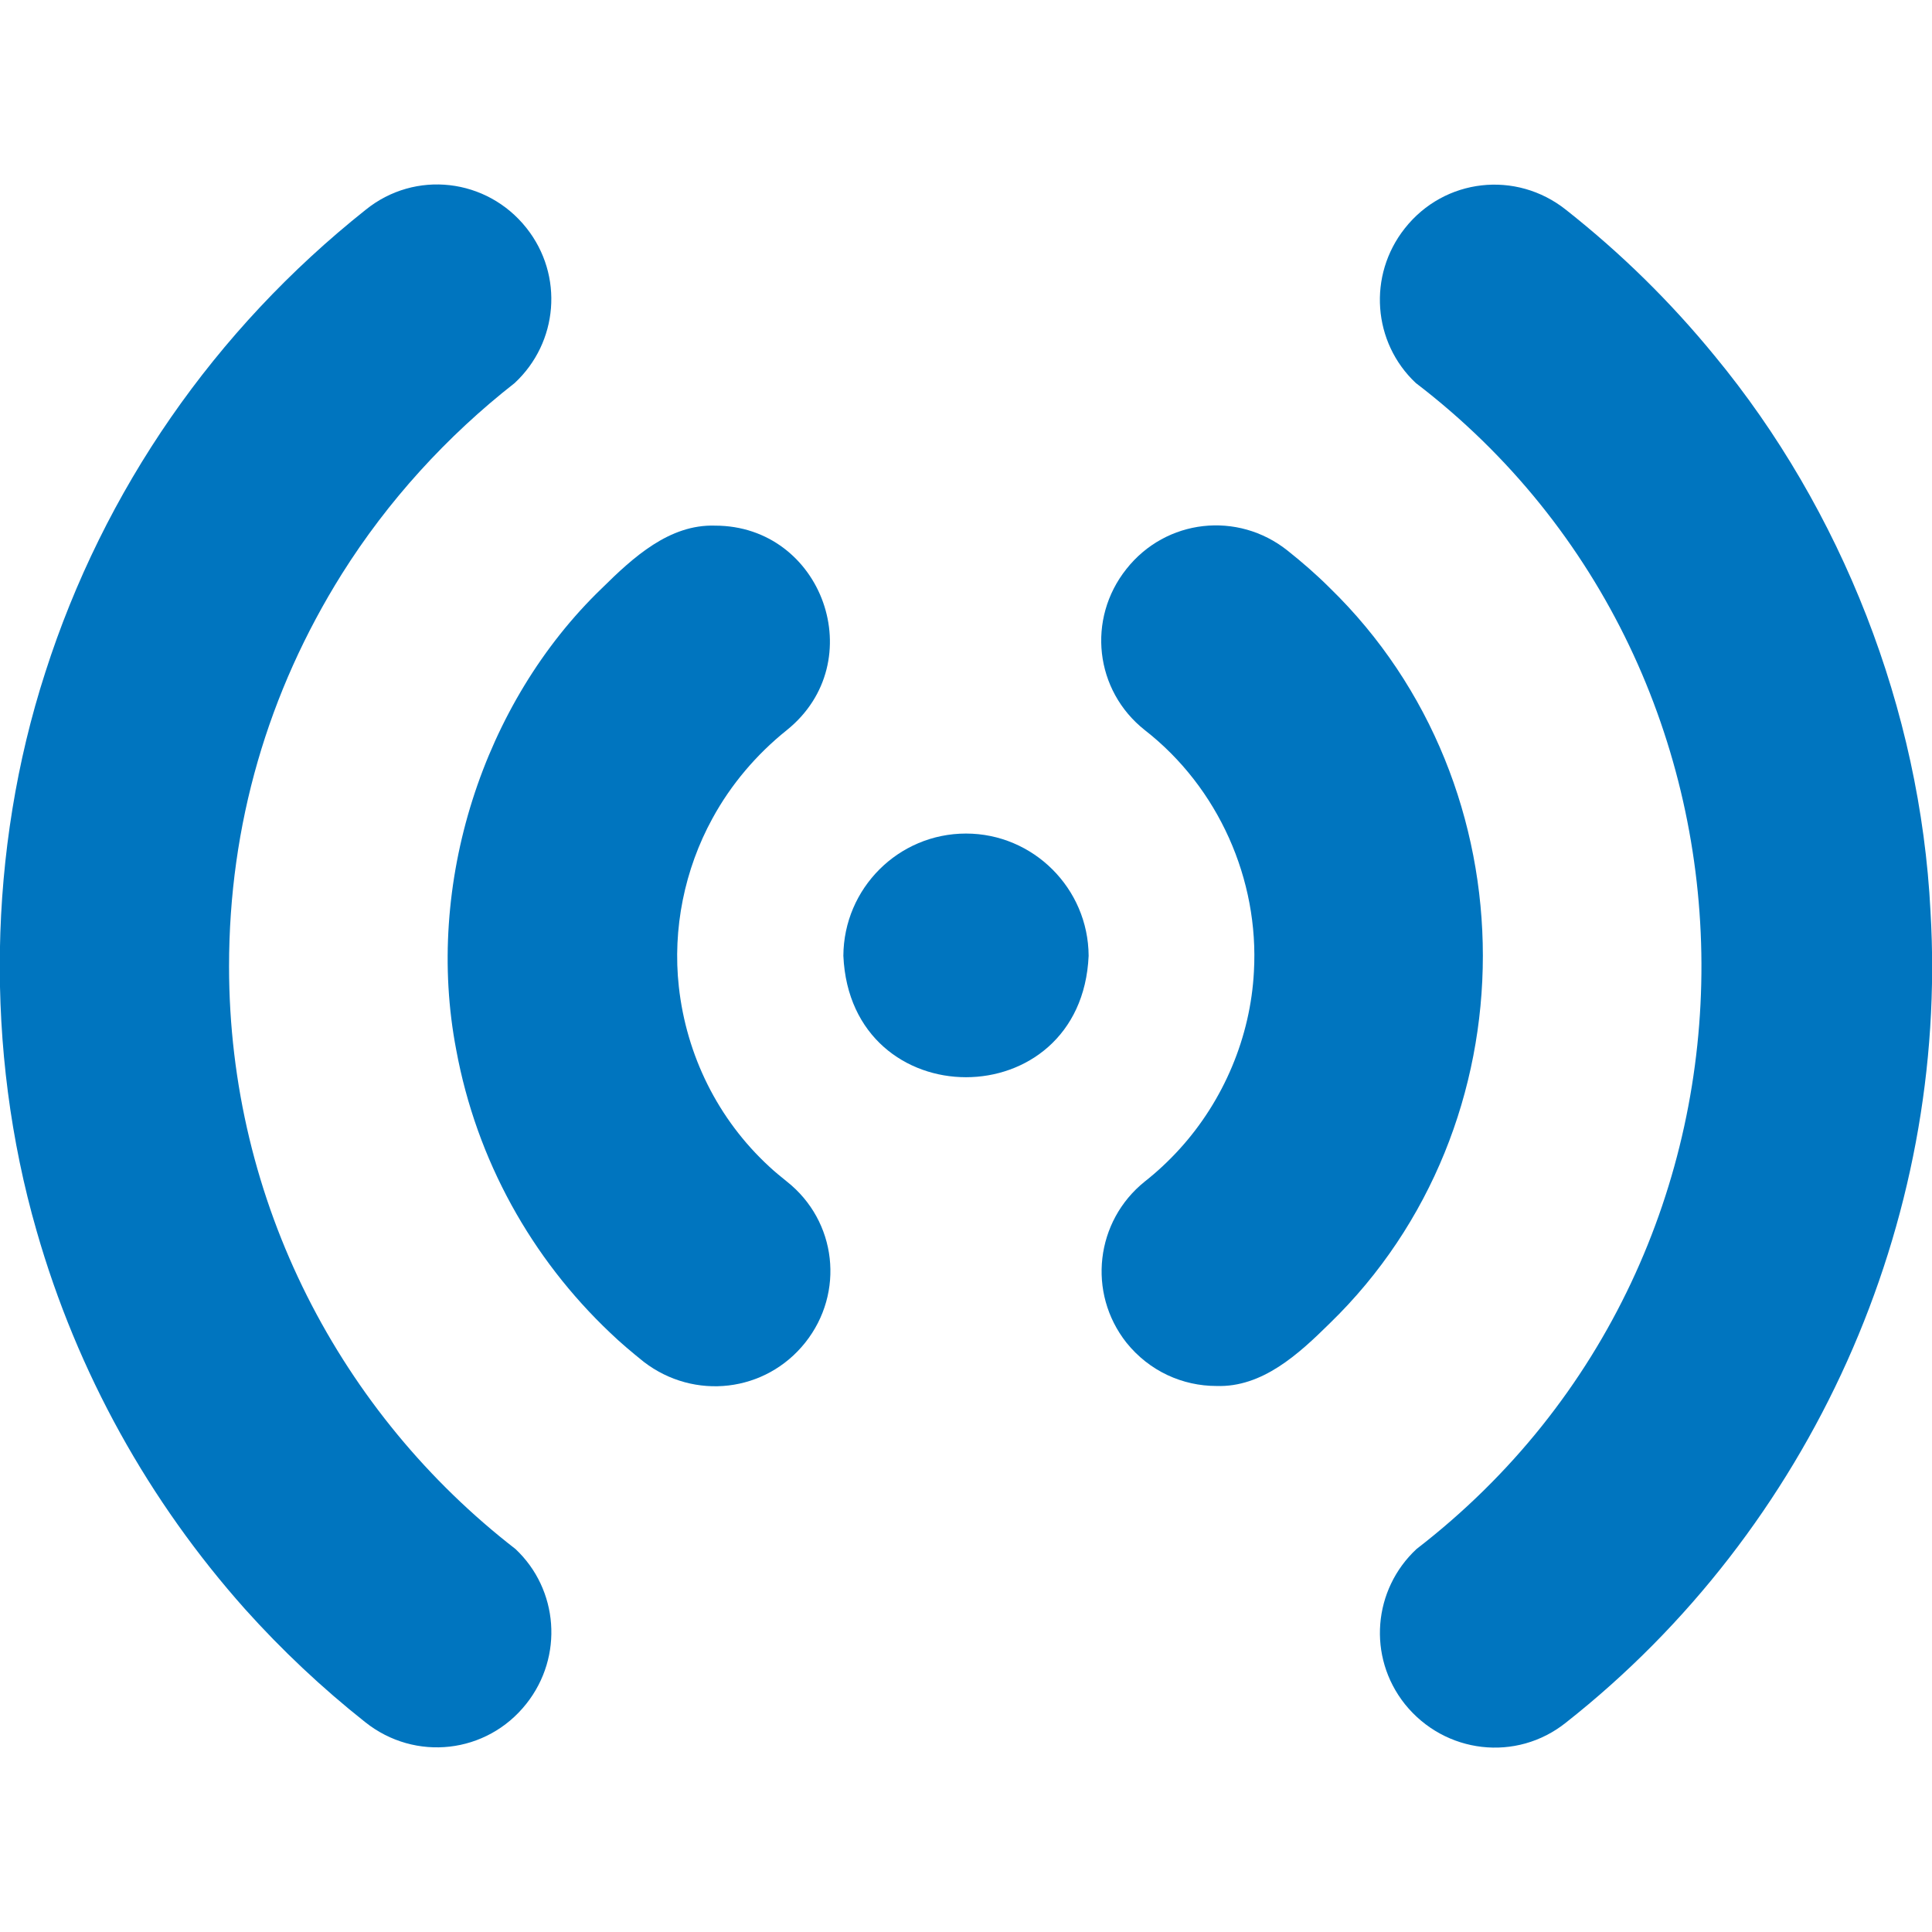 <svg xmlns="http://www.w3.org/2000/svg" viewBox="0 0 512 512">
<g>
	<path style="fill:#0075BF;" d="M60.7,256.1c0-37.5,10.3-72.7,29.9-104c12.2-19.4,27.8-36.5,45.8-50.6c11.5-10.7,13.1-28.5,3.1-41.1
		C129,47.2,110,45,96.9,55.6c-40,31.8-69.4,74.2-84.9,122.6c-15.2,47-16.1,100.1-2.3,148c10.8,37.7,29.8,71.7,55.3,100.3
		c9.6,10.7,20.3,20.8,31.8,29.9c13.2,10.5,32.2,8.4,42.7-4.9c9.9-12.5,8.5-30.3-2.9-41C90.5,374.8,60.7,318.8,60.7,256.1z"/>
	<path style="fill:#0075BF;" d="M511.6,241.5c-2.7-53.4-23.5-106.4-57.2-147.2C442.7,80,429.7,67.2,415,55.6
		c-13.2-10.5-32.2-8.4-42.7,4.9c-9.9,12.5-8.5,30.3,2.9,41c100.1,76.5,101.7,230.7,0.2,309c-11.5,10.7-13.1,28.5-3.1,41.1
		c10.6,13.2,29.6,15.4,42.7,4.9C480,405.3,516.5,324,511.6,241.5z"/>
	<path style="fill:#0075BF;" d="M352.4,155.8c-3.5-3.5-7.3-6.8-11.2-9.9c-13.2-10.5-32.2-8.4-42.7,4.9c-10.5,13.2-8.4,32.2,4.9,42.7
		c19.5,15.2,30.3,39.6,28.9,64c-0.9,17.3-8,34.1-19.6,46.9c-2.9,3.2-6,6.1-9.3,8.7c-13.1,10.5-15.3,29.5-4.9,42.7
		c6.1,7.6,14.9,11.5,23.9,11.5c12.1,0.4,21.7-8.4,30-16.6C406.5,298.2,406.5,208.4,352.4,155.8z"/>
	<path style="fill:#0075BF;" d="M213.4,355.8c10.5-13.2,8.4-32.2-4.9-42.7c-1.6-1.3-3.1-2.5-4.6-3.9c-13.7-12.6-22-29.6-24-47.7
		c-1.7-15.3,1.5-31.1,8.9-44.6c4.9-9,11.7-17,19.7-23.4c22.5-18.1,9.5-54.2-19-54.2c-12.1-0.4-21.7,8.4-30,16.6
		c-31.6,30.4-47,78.5-38.6,122.3c5.4,29.3,20,55.3,40.8,75c2.8,2.7,5.8,5.2,8.9,7.7C184,371.2,202.9,369,213.4,355.8z"/>
	<path style="fill:#0075BF;" d="M256,220.9c-17.9,0-32.4,14.5-32.5,32.4c1.9,42.9,63.1,42.9,65,0C288.4,235.4,273.8,220.9,256,220.9
		z"/>
</g>
</svg>
